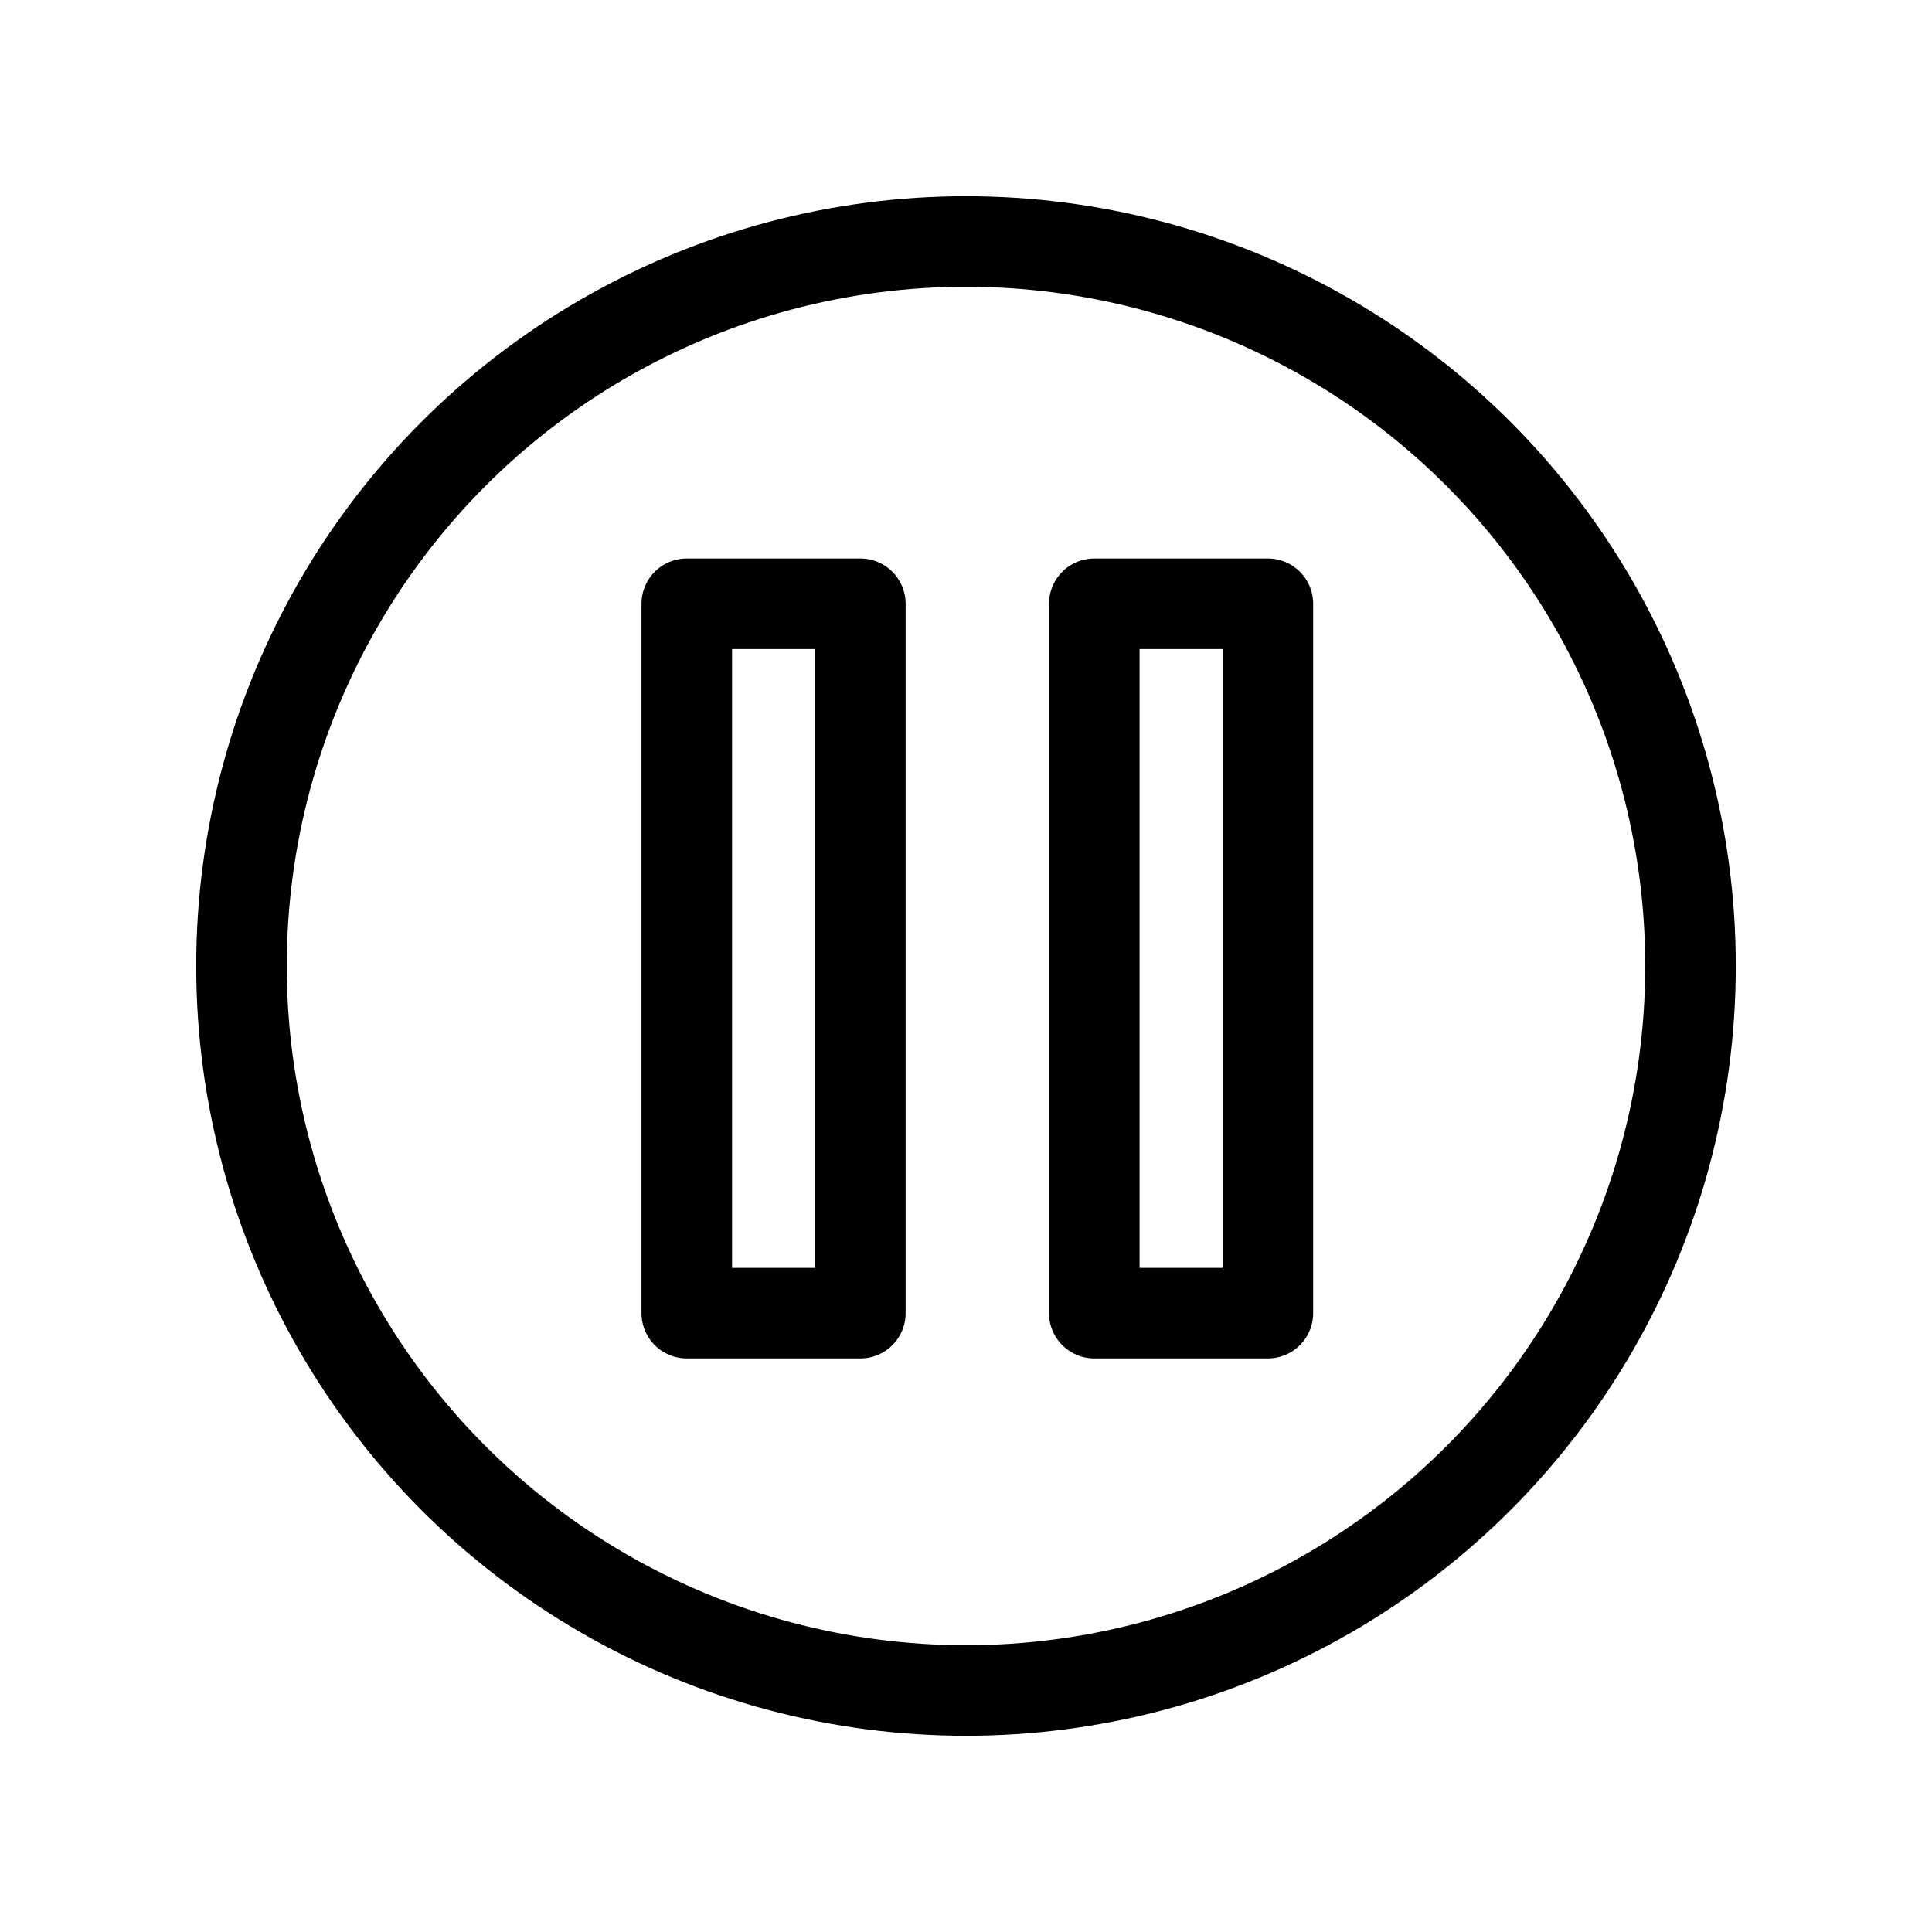 <?xml version="1.0" ?>
<svg viewBox="0 0 256 256" xmlns="http://www.w3.org/2000/svg">
    <rect fill="none" height="256" width="256"/>
    <circle cx="128" cy="128" fill="none" r="96" stroke="#000" stroke-linecap="round" stroke-linejoin="round" stroke-width="12"/>
    <rect x="91" y="80" width="23" height="94" fill="none" stroke="#000" stroke-linecap="round" stroke-linejoin="round" stroke-width="12"/>
    <rect x="145" y="80" width="23" height="94" fill="none" stroke="#000" stroke-linecap="round" stroke-linejoin="round" stroke-width="12"/>
</svg>




